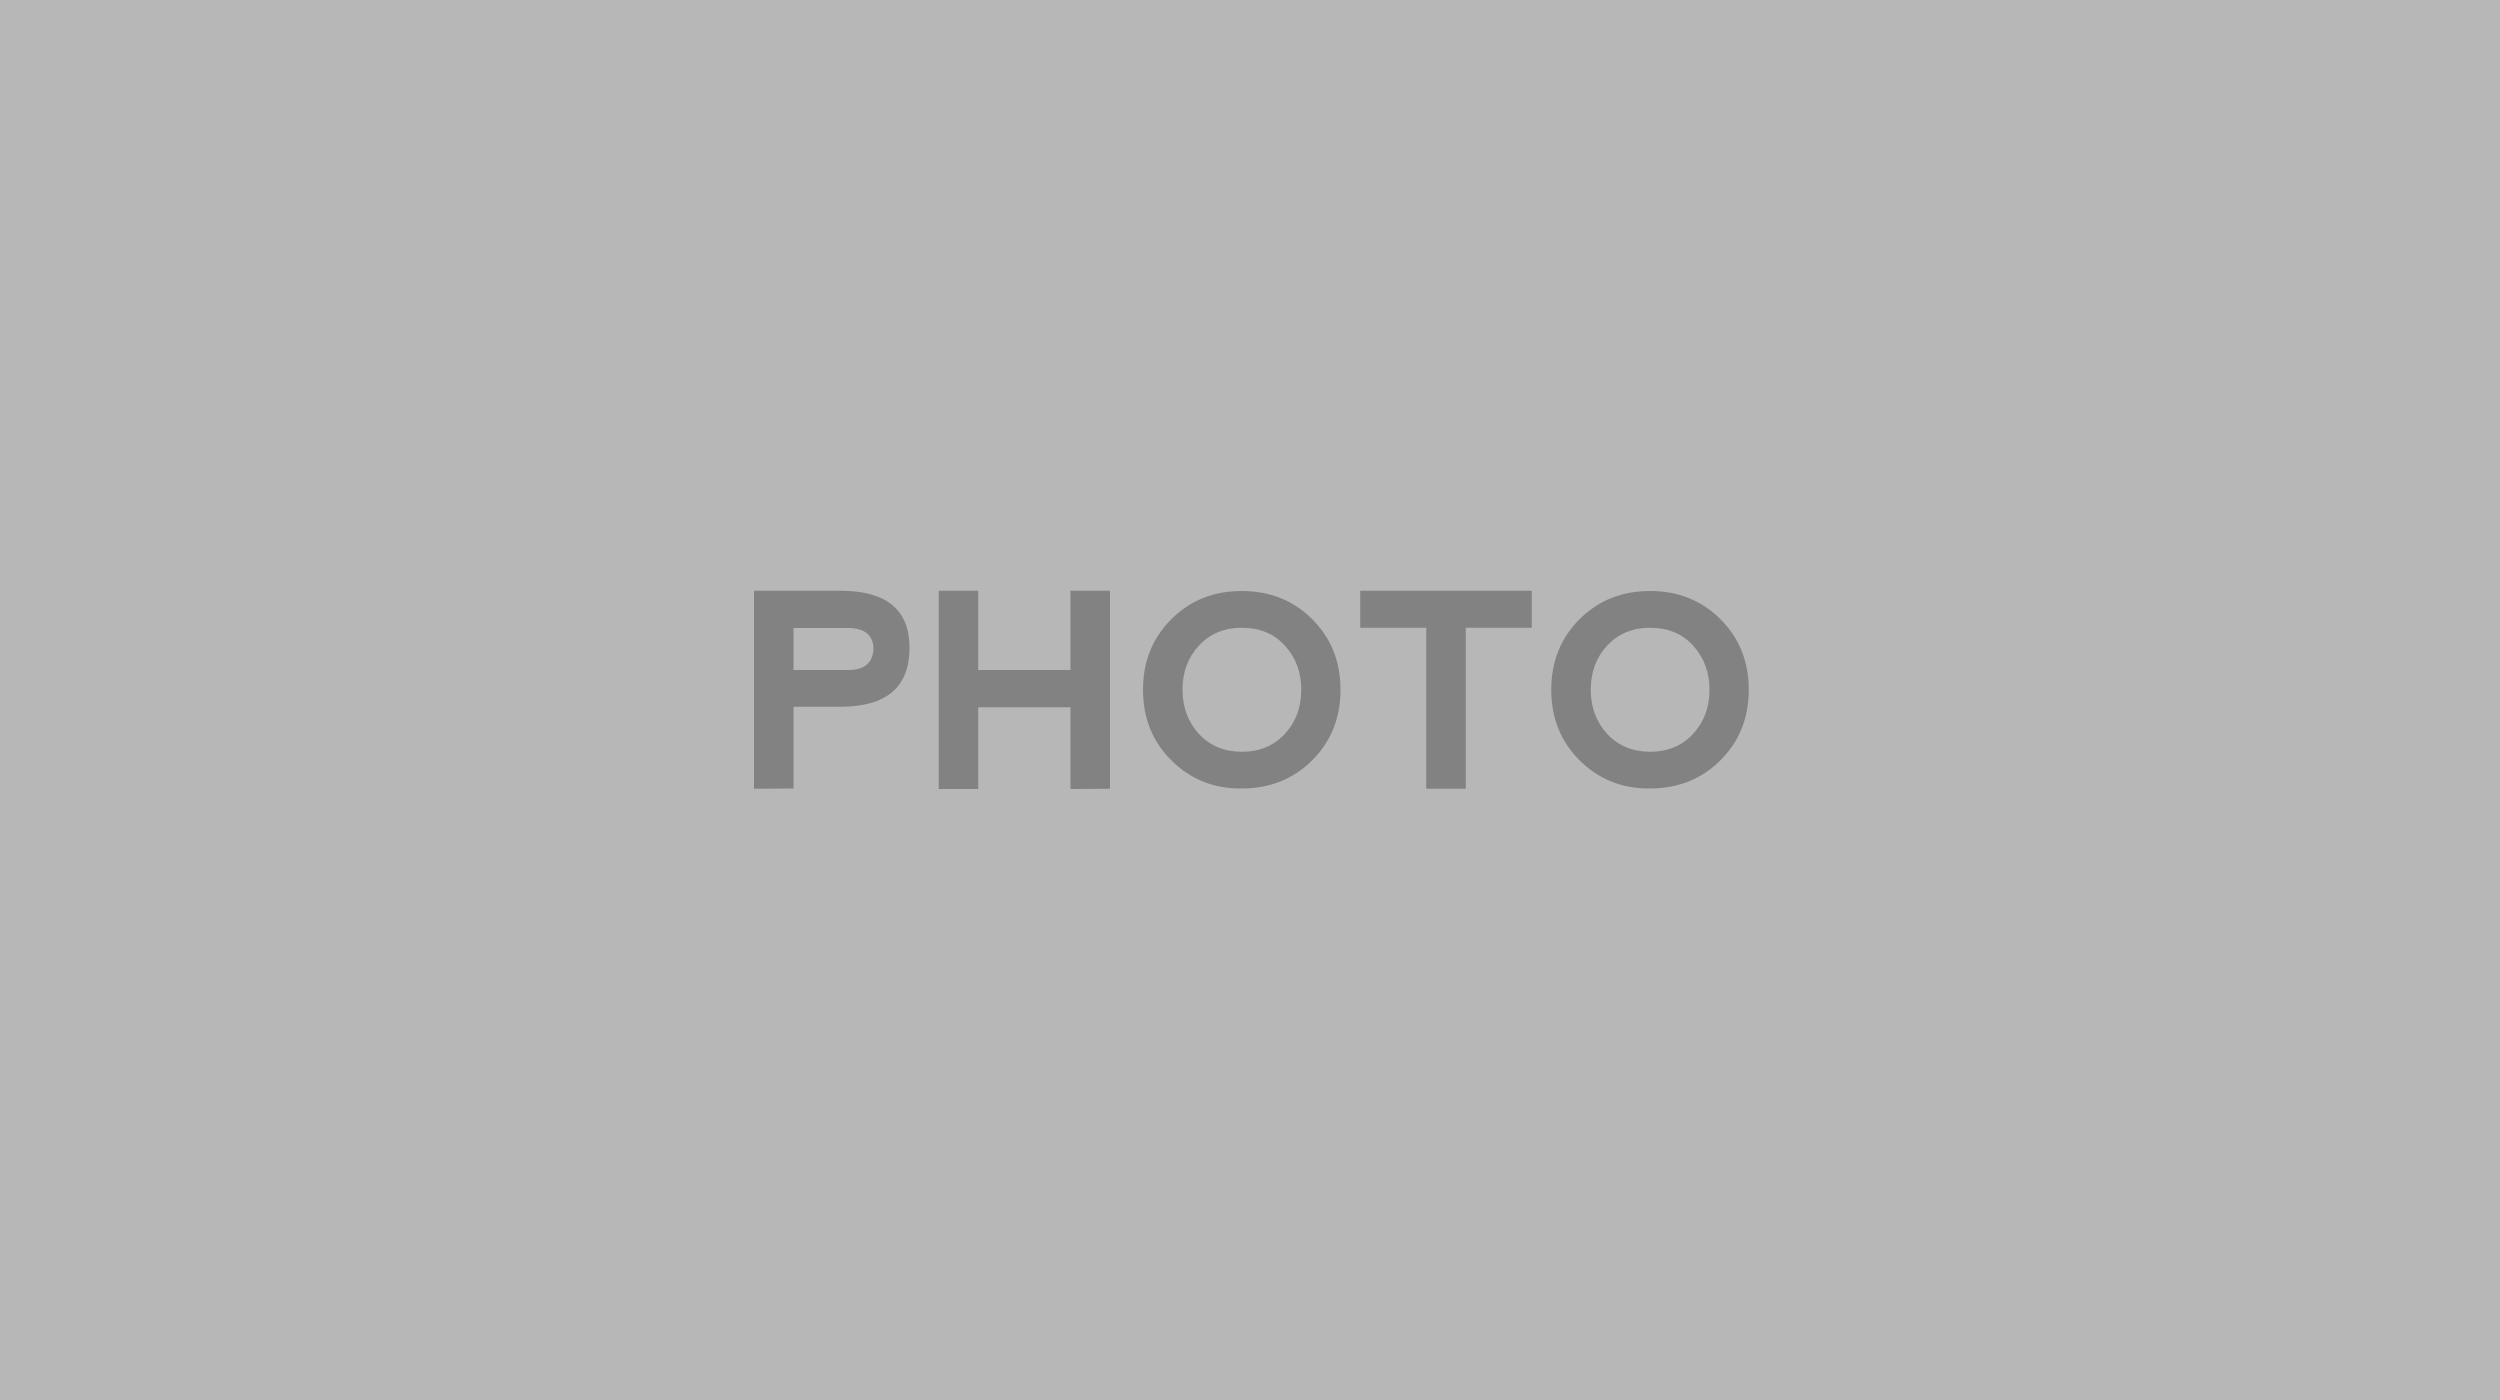 <?xml version="1.0" encoding="utf-8"?>
<!-- Generator: Adobe Illustrator 17.1.0, SVG Export Plug-In . SVG Version: 6.00 Build 0)  -->
<!DOCTYPE svg PUBLIC "-//W3C//DTD SVG 1.1//EN" "http://www.w3.org/Graphics/SVG/1.1/DTD/svg11.dtd">
<svg version="1.1" id="Layer_1" xmlns="http://www.w3.org/2000/svg" xmlns:xlink="http://www.w3.org/1999/xlink" x="0px" y="0px"
	 width="1000px" height="560px" viewBox="0 0 1000 560" enable-background="new 0 0 1000 560" xml:space="preserve">
<g>
	<rect fill="#B7B7B7" width="1000" height="560"/>
	<g>
		<path fill="#828282" d="M301.6,315.5v-79.2h34.5c18.5,0,27.7,7.6,27.7,22.8c0,15.8-9.2,23.6-27.7,23.6h-18.7v32.7L301.6,315.5
			L301.6,315.5z M317.4,268h22.2c6.4-0.1,9.6-3,9.8-8.7c-0.2-5.2-3.4-7.9-9.7-8.1h-22.3V268L317.4,268z"/>
		<path fill="#828282" d="M375.5,315.5v-79.2h15.8V268h36.9v-31.7H444v79.2l-15.8,0.1v-32.7h-36.9v32.7h-15.8L375.5,315.5
			L375.5,315.5z"/>
		<path fill="#828282" d="M468.5,304.1c-7.6-7.6-11.3-17-11.3-28.2c0-11.3,3.8-20.7,11.3-28.2c7.6-7.6,17-11.3,28.2-11.3
			c11.3,0,20.7,3.8,28.2,11.3c7.6,7.6,11.3,17,11.3,28.2c0,11.3-3.8,20.7-11.3,28.2s-17,11.3-28.2,11.3
			C485.5,315.5,476.1,311.7,468.5,304.1z M496.8,300.7c7,0,12.7-2.4,17.1-7.1c4.4-4.8,6.6-10.6,6.6-17.7c0-7-2.2-12.9-6.6-17.7
			s-10.1-7.1-17.2-7.1c-7,0-12.7,2.4-17.1,7.1s-6.6,10.6-6.6,17.7c0,7,2.2,12.9,6.6,17.7C484,298.3,489.7,300.7,496.8,300.7z"/>
		<path fill="#828282" d="M612.7,236.3v14.8h-26.4v64.4h-15.8v-64.4h-26.4v-14.8H612.7L612.7,236.3z"/>
		<path fill="#828282" d="M631.8,304.1c-7.6-7.6-11.3-17-11.3-28.2c0-11.3,3.8-20.7,11.3-28.2c7.6-7.6,17-11.3,28.2-11.3
			c11.3,0,20.7,3.8,28.2,11.3c7.6,7.6,11.3,17,11.3,28.2c0,11.3-3.8,20.7-11.3,28.2s-17,11.3-28.2,11.3
			C648.8,315.5,639.4,311.7,631.8,304.1z M660.1,300.7c7,0,12.7-2.4,17.1-7.1c4.4-4.8,6.6-10.6,6.6-17.7c0-7-2.2-12.9-6.6-17.7
			c-4.4-4.8-10.1-7.1-17.2-7.1c-7,0-12.7,2.4-17.1,7.1s-6.6,10.6-6.6,17.7c0,7,2.2,12.9,6.6,17.7C647.3,298.3,653,300.7,660.1,300.7
			z"/>
	</g>
</g>
</svg>
